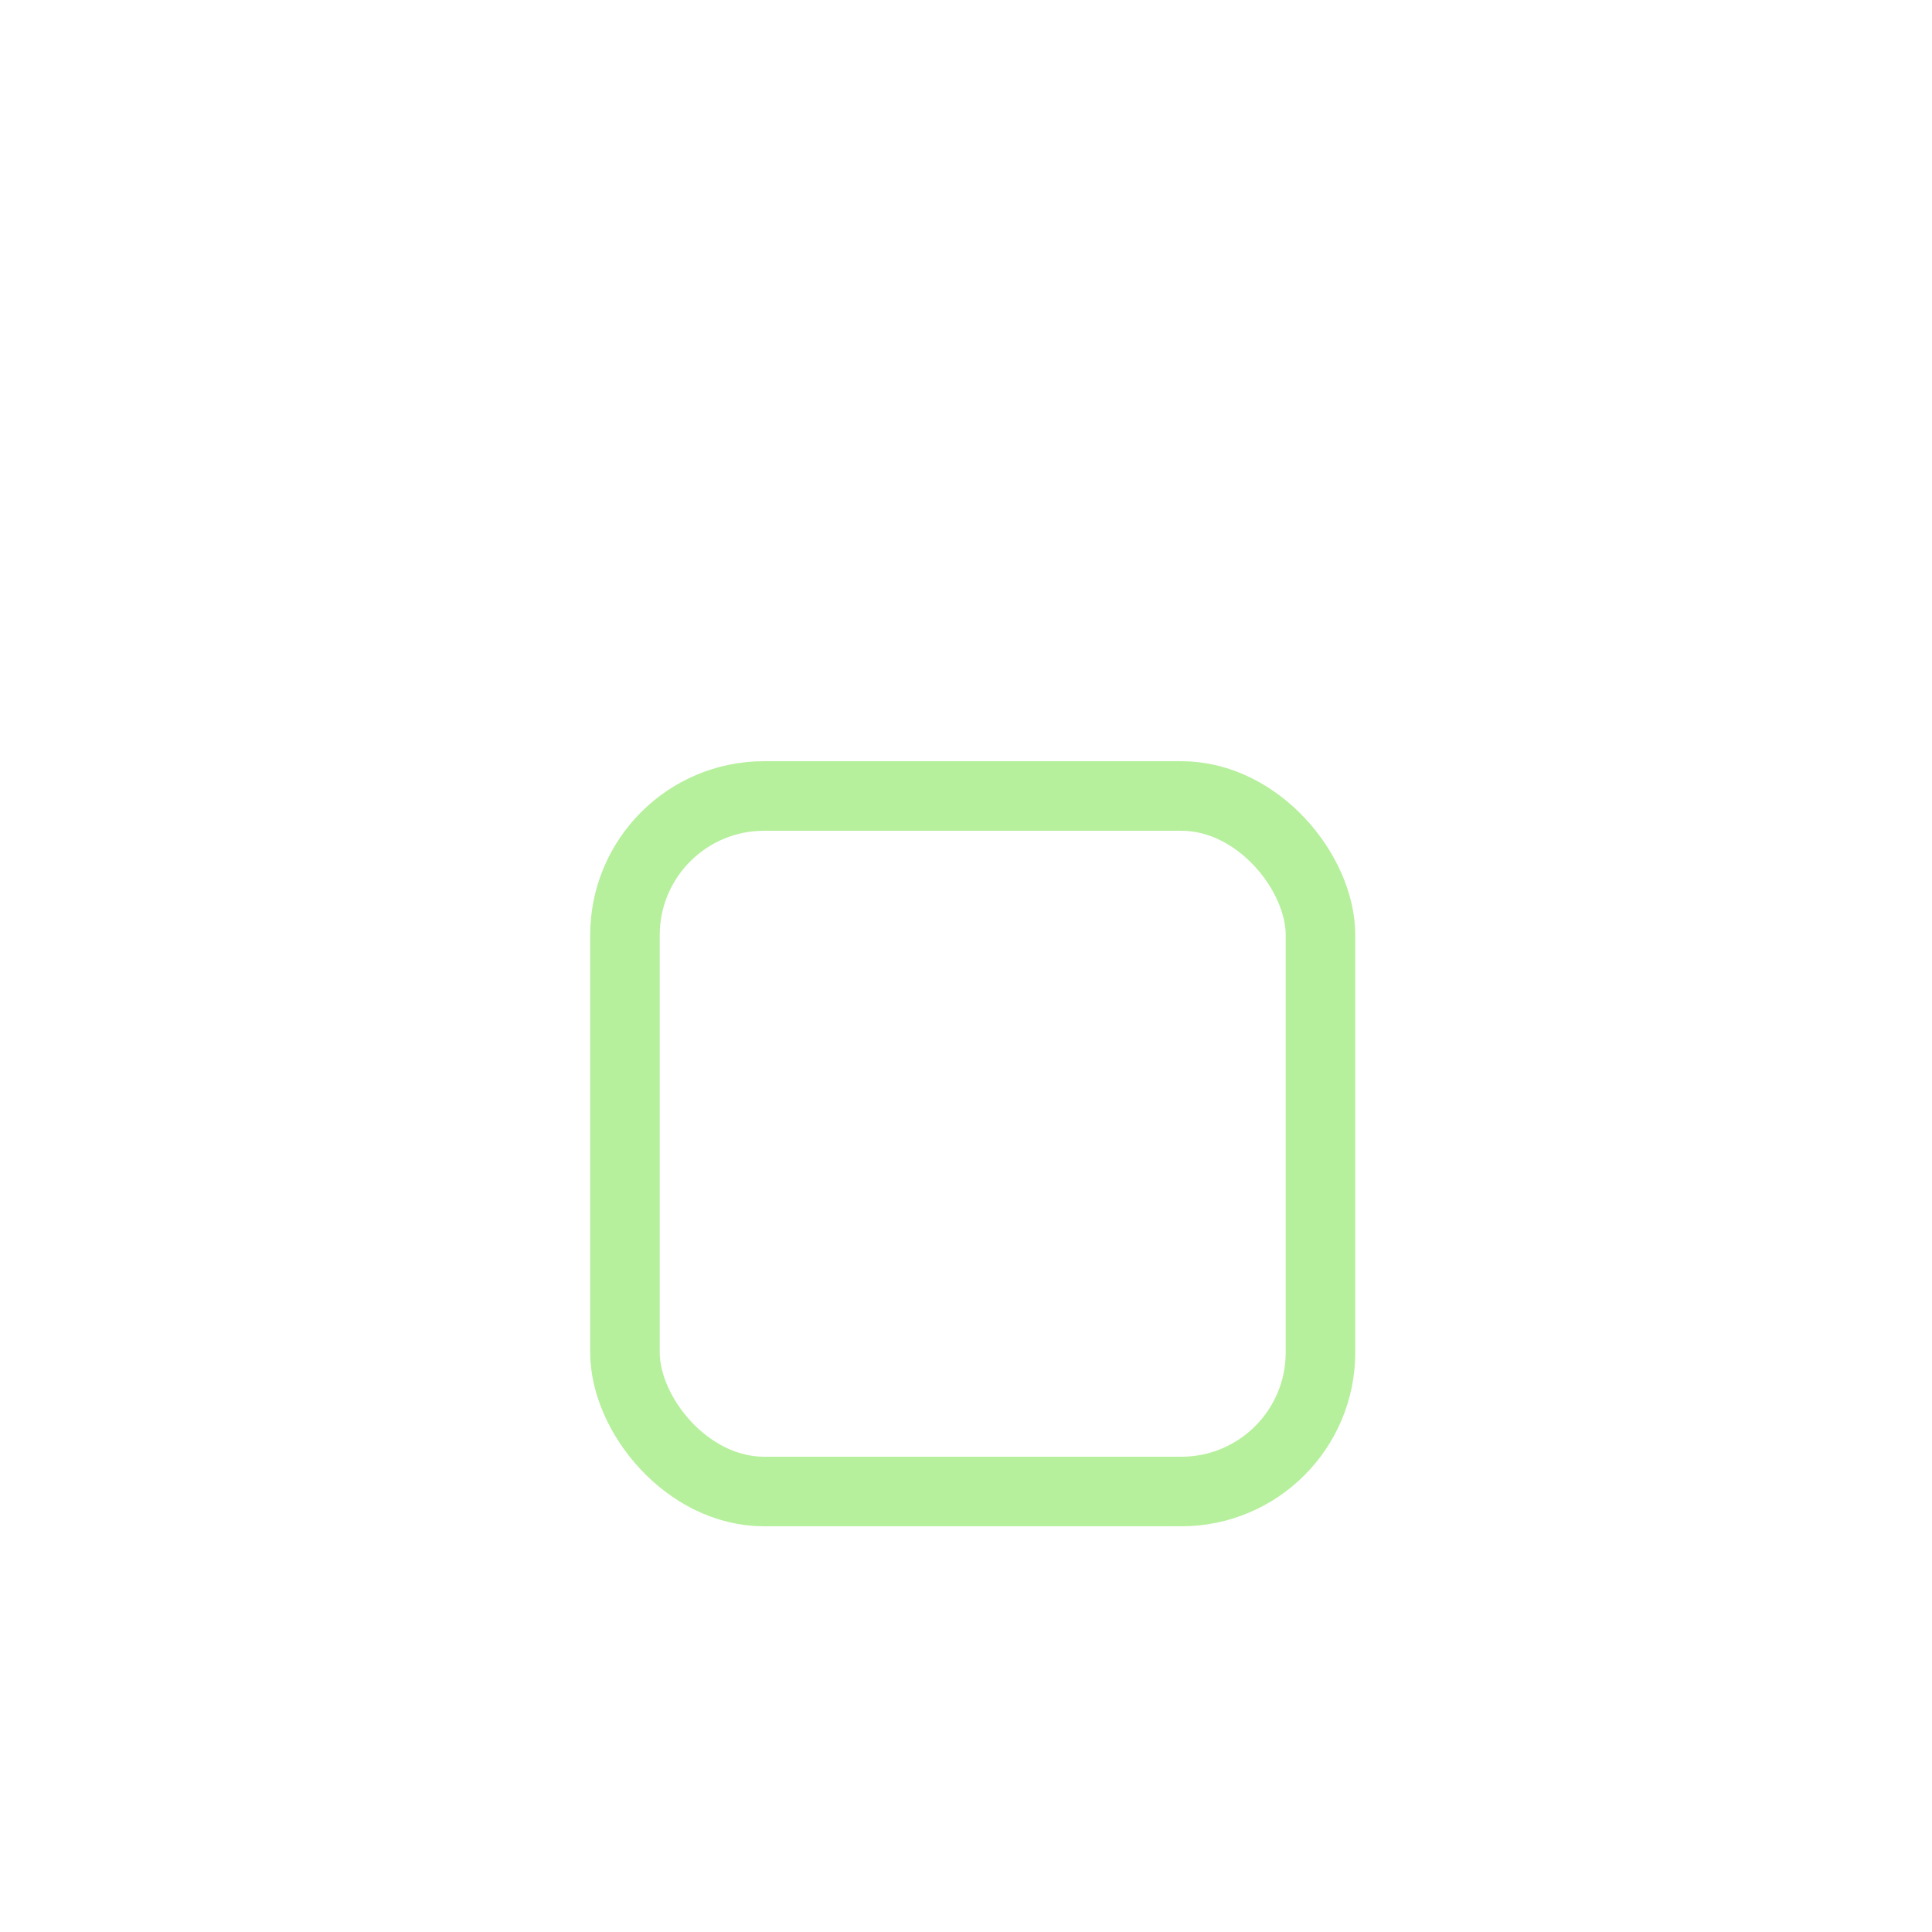 <svg width="48" height="48" viewBox="0 0 48 48" fill="none" xmlns="http://www.w3.org/2000/svg">
<g filter="url(#filter0_dd_2445_1626)">
<rect x="15.527" y="3.648" width="17.28" height="17.28" rx="3.456" stroke="#B6F09C" stroke-width="1.728" stroke-linecap="round"/>
</g>
<defs>
<filter id="filter0_dd_2445_1626" x="-1.176" y="-1.536" width="50.687" height="50.688" filterUnits="userSpaceOnUse" color-interpolation-filters="sRGB">
<feFlood flood-opacity="0" result="BackgroundImageFix"/>
<feColorMatrix in="SourceAlpha" type="matrix" values="0 0 0 0 0 0 0 0 0 0 0 0 0 0 0 0 0 0 127 0" result="hardAlpha"/>
<feMorphology radius="4.608" operator="erode" in="SourceAlpha" result="effect1_dropShadow_2445_1626"/>
<feOffset dy="4.608"/>
<feGaussianBlur stdDeviation="3.456"/>
<feColorMatrix type="matrix" values="0 0 0 0 0.714 0 0 0 0 0.941 0 0 0 0 0.612 0 0 0 0.16 0"/>
<feBlend mode="normal" in2="BackgroundImageFix" result="effect1_dropShadow_2445_1626"/>
<feColorMatrix in="SourceAlpha" type="matrix" values="0 0 0 0 0 0 0 0 0 0 0 0 0 0 0 0 0 0 127 0" result="hardAlpha"/>
<feMorphology radius="3.456" operator="erode" in="SourceAlpha" result="effect2_dropShadow_2445_1626"/>
<feOffset dy="11.52"/>
<feGaussianBlur stdDeviation="8.64"/>
<feColorMatrix type="matrix" values="0 0 0 0 0.714 0 0 0 0 0.941 0 0 0 0 0.612 0 0 0 0.16 0"/>
<feBlend mode="normal" in2="effect1_dropShadow_2445_1626" result="effect2_dropShadow_2445_1626"/>
<feBlend mode="normal" in="SourceGraphic" in2="effect2_dropShadow_2445_1626" result="shape"/>
</filter>
</defs>
</svg>
